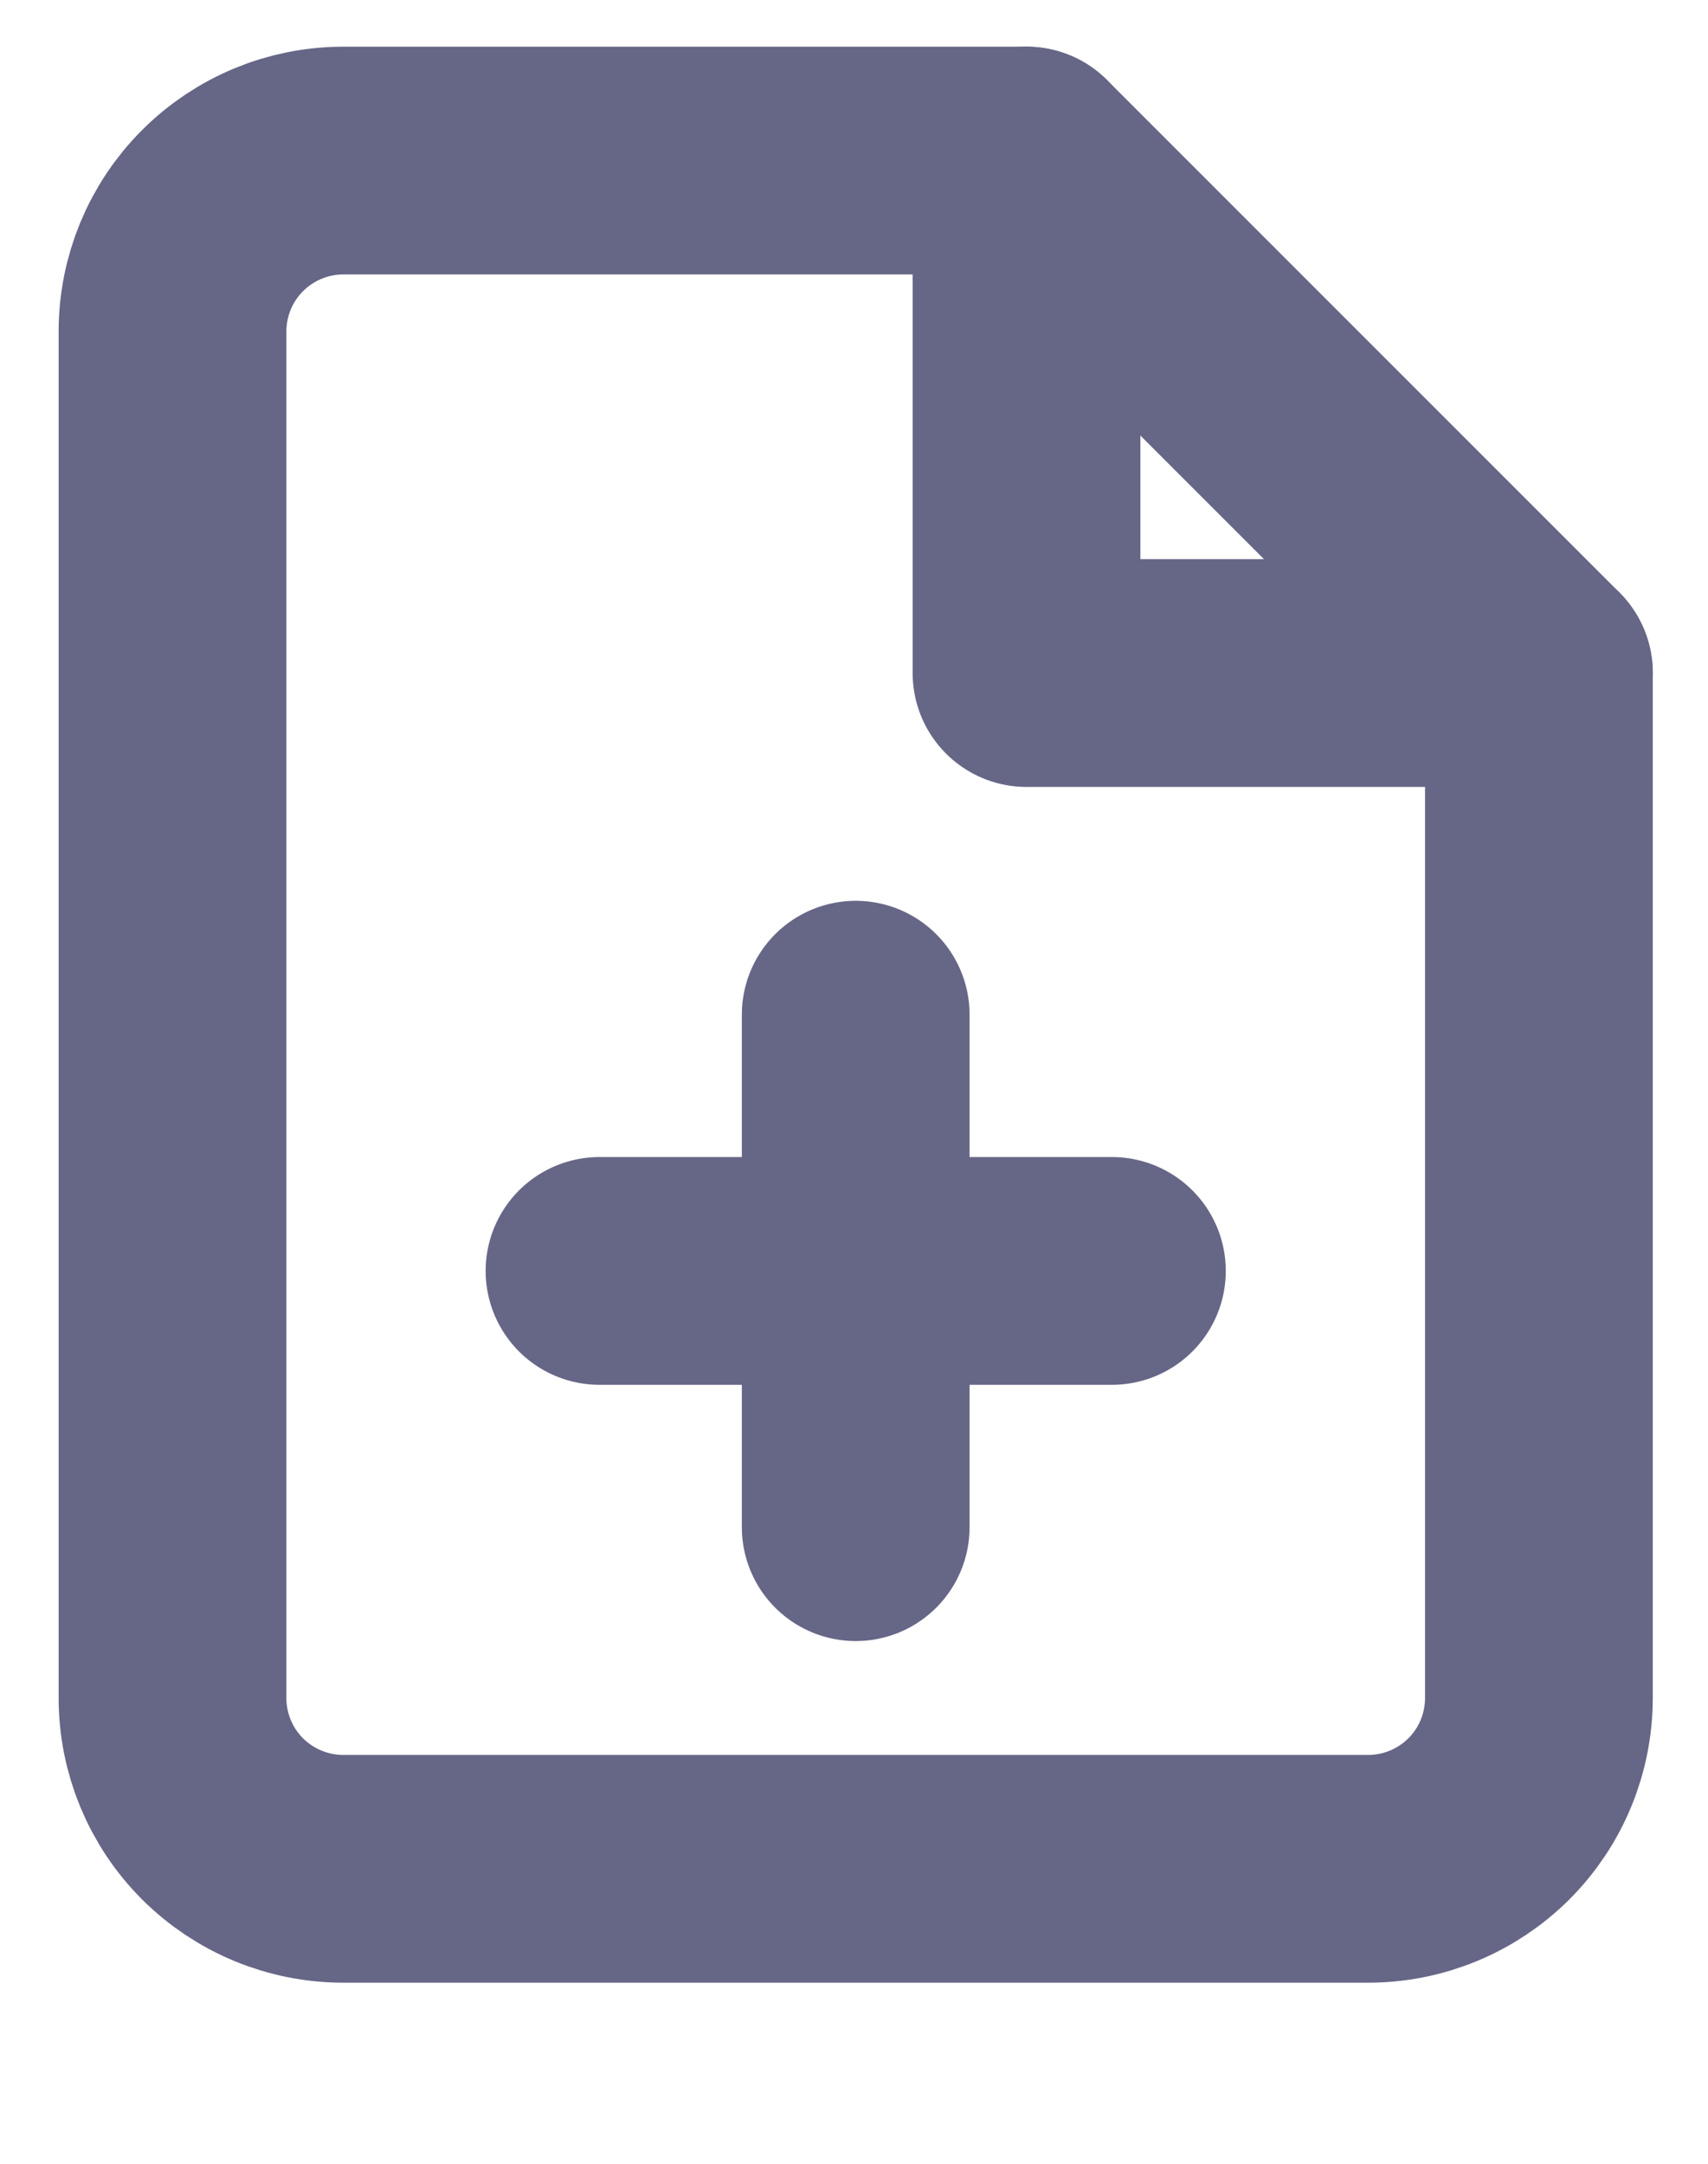 <svg width="15" height="19" viewBox="0 0 15 19" fill="none" xmlns="http://www.w3.org/2000/svg">
<g clip-path="url(#clip0_1749_3202)">
<path d="M9.015 1.41H3.015C2.617 1.41 2.236 1.568 1.954 1.85C1.673 2.131 1.515 2.513 1.515 2.91V14.91C1.515 15.308 1.673 15.69 1.954 15.971C2.236 16.252 2.617 16.41 3.015 16.41H12.015C12.413 16.41 12.794 16.252 13.076 15.971C13.357 15.69 13.515 15.308 13.515 14.91V5.91L9.015 1.41Z" stroke="#666687" stroke-width="2" stroke-linecap="round" stroke-linejoin="round"/>
<path d="M9.015 1.41V5.91H13.515" stroke="#666687" stroke-width="2" stroke-linecap="round" stroke-linejoin="round"/>
<path d="M7.515 13.41V8.91" stroke="#666687" stroke-width="2" stroke-linecap="round" stroke-linejoin="round"/>
<path d="M5.265 11.16H9.765" stroke="#666687" stroke-width="2" stroke-linecap="round" stroke-linejoin="round"/>
</g>
<defs>
<clipPath id="clip0_1749_3202">
<rect width="15" height="18" fill="white" transform="translate(0 0.333)"/>
</clipPath>
</defs>
</svg>
